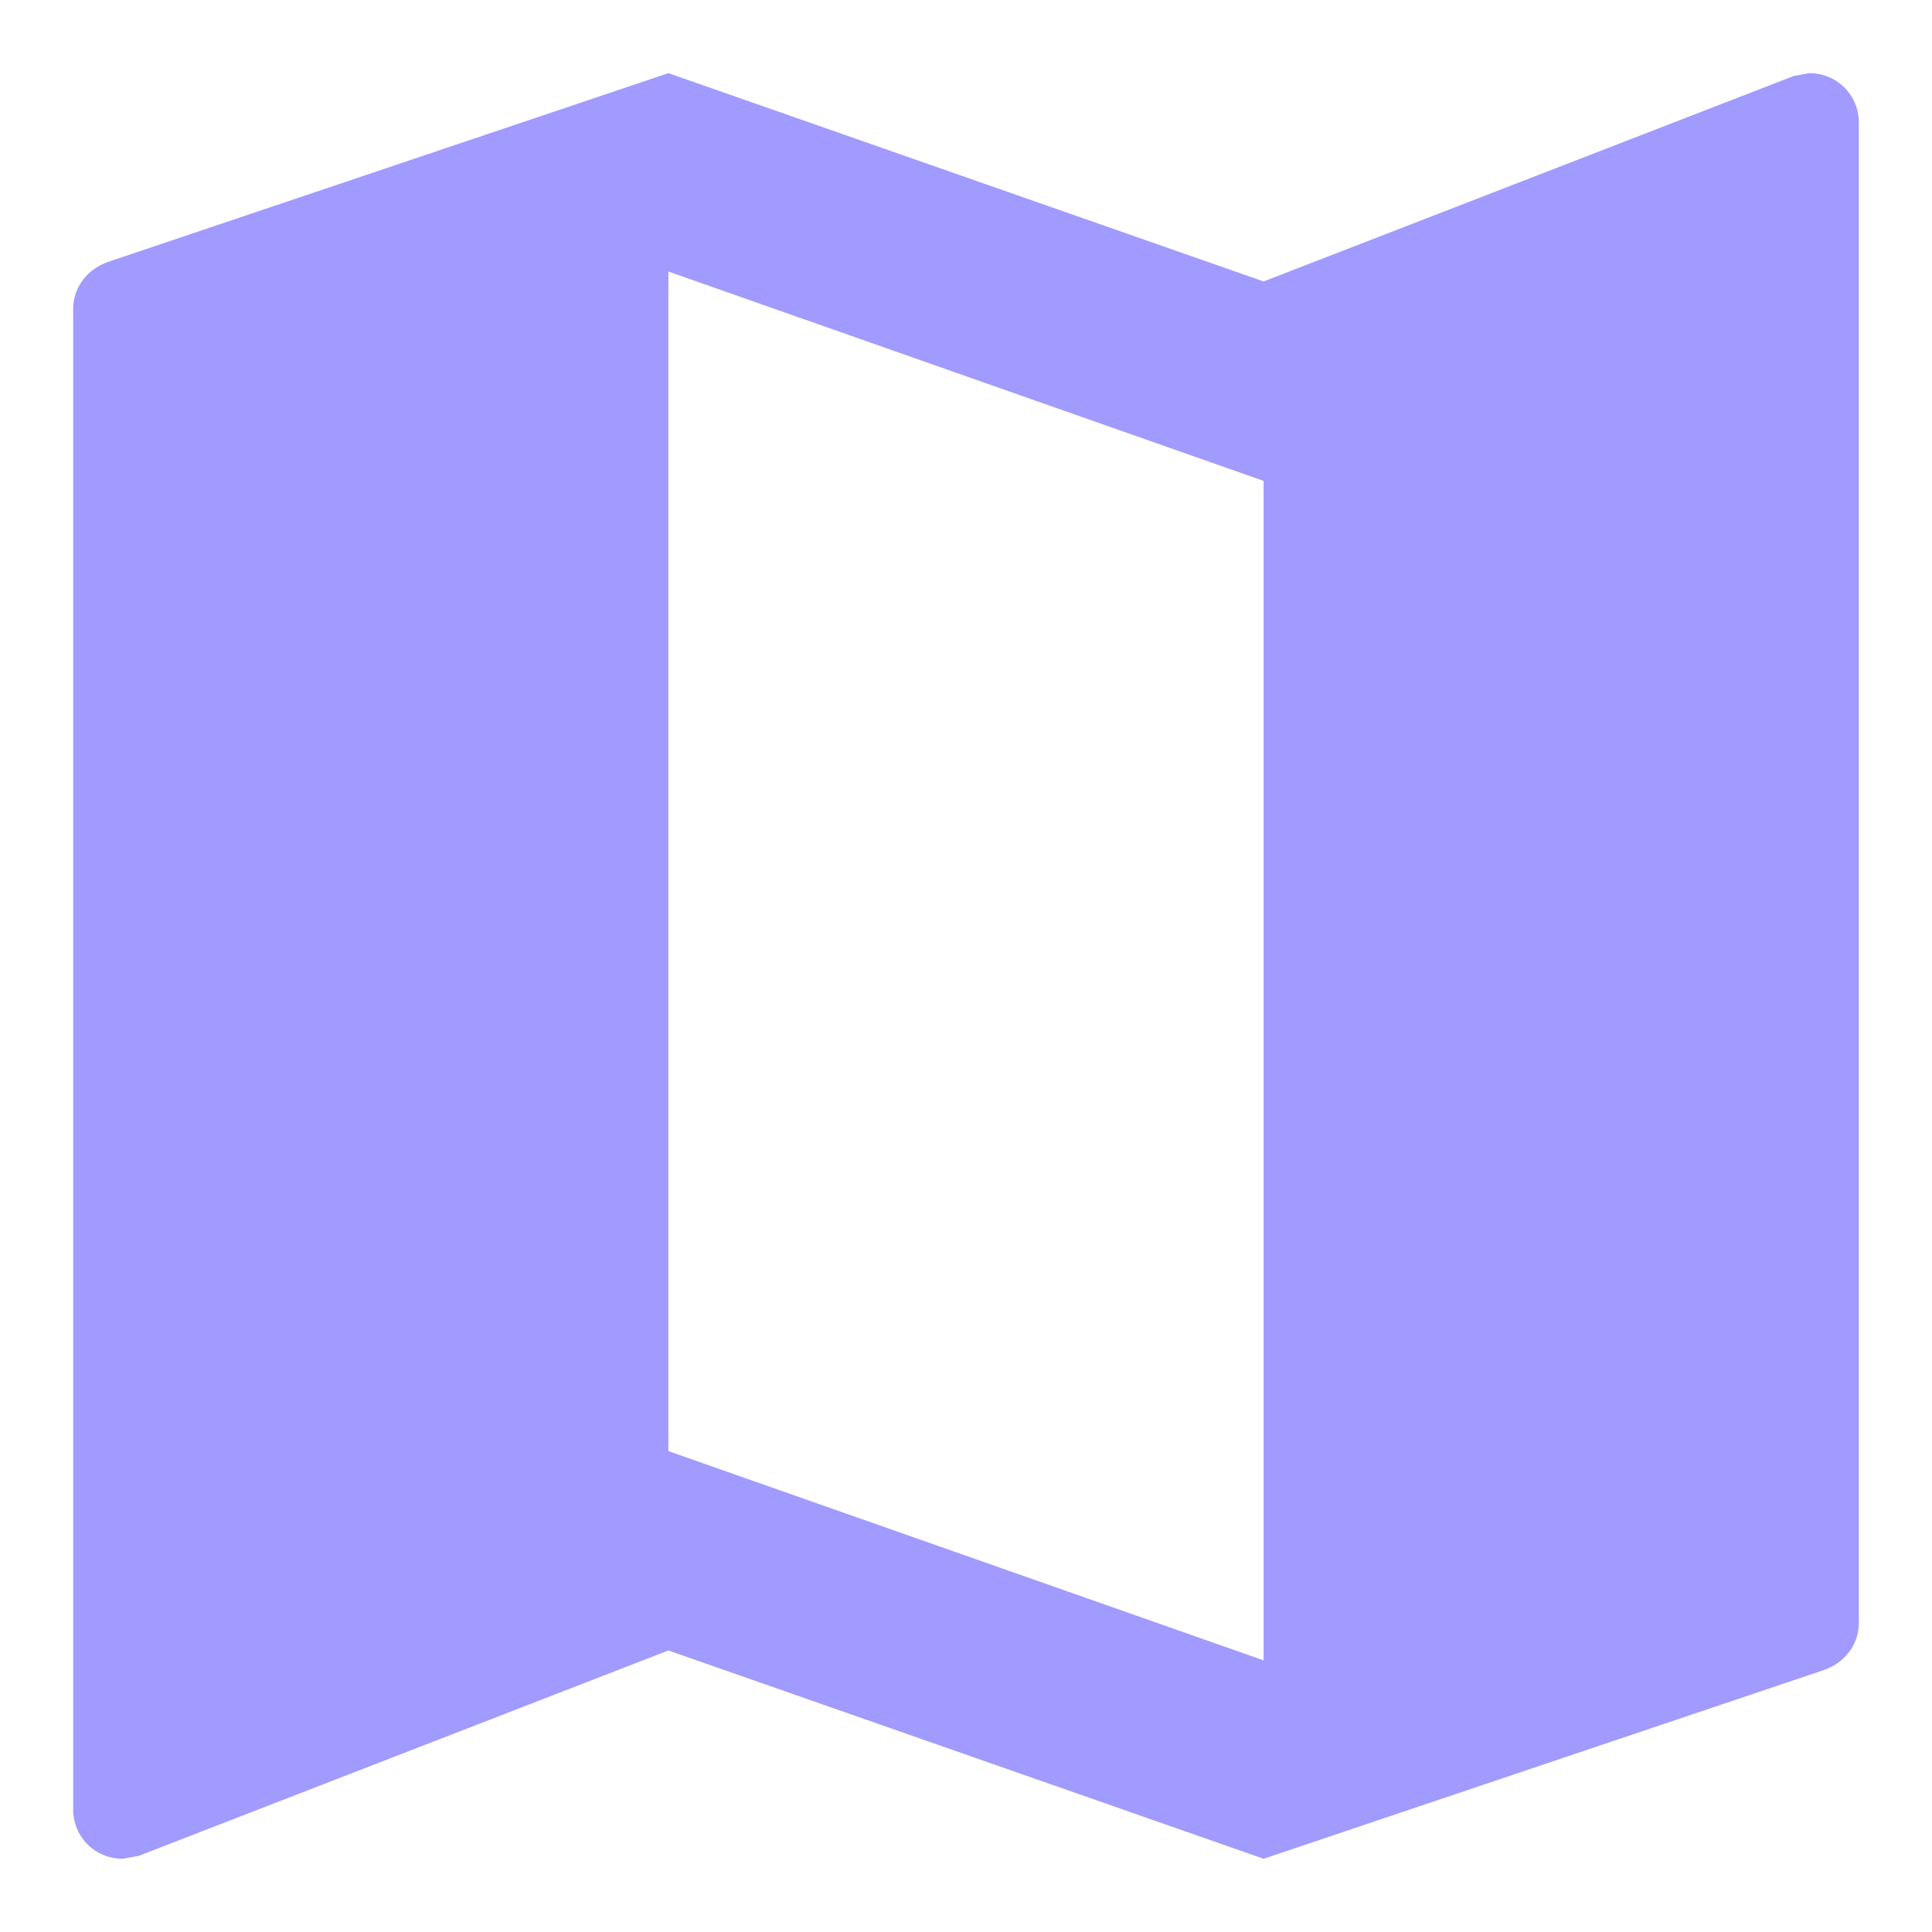 <svg width="22" height="22" viewBox="0 0 22 22" fill="none" xmlns="http://www.w3.org/2000/svg">
<path d="M20.602 0.833L20.421 0.867L14.389 3.205L7.611 0.833L1.24 2.979C1.003 3.058 0.833 3.262 0.833 3.522V20.602C0.833 20.918 1.082 21.166 1.398 21.166L1.579 21.133L7.611 18.794L14.389 21.166L20.76 19.02C20.997 18.941 21.167 18.738 21.167 18.478V1.398C21.167 1.082 20.918 0.833 20.602 0.833ZM14.389 18.907L7.611 16.524V3.092L14.389 5.476V18.907Z" fill="#A19AFF"/>
</svg>
